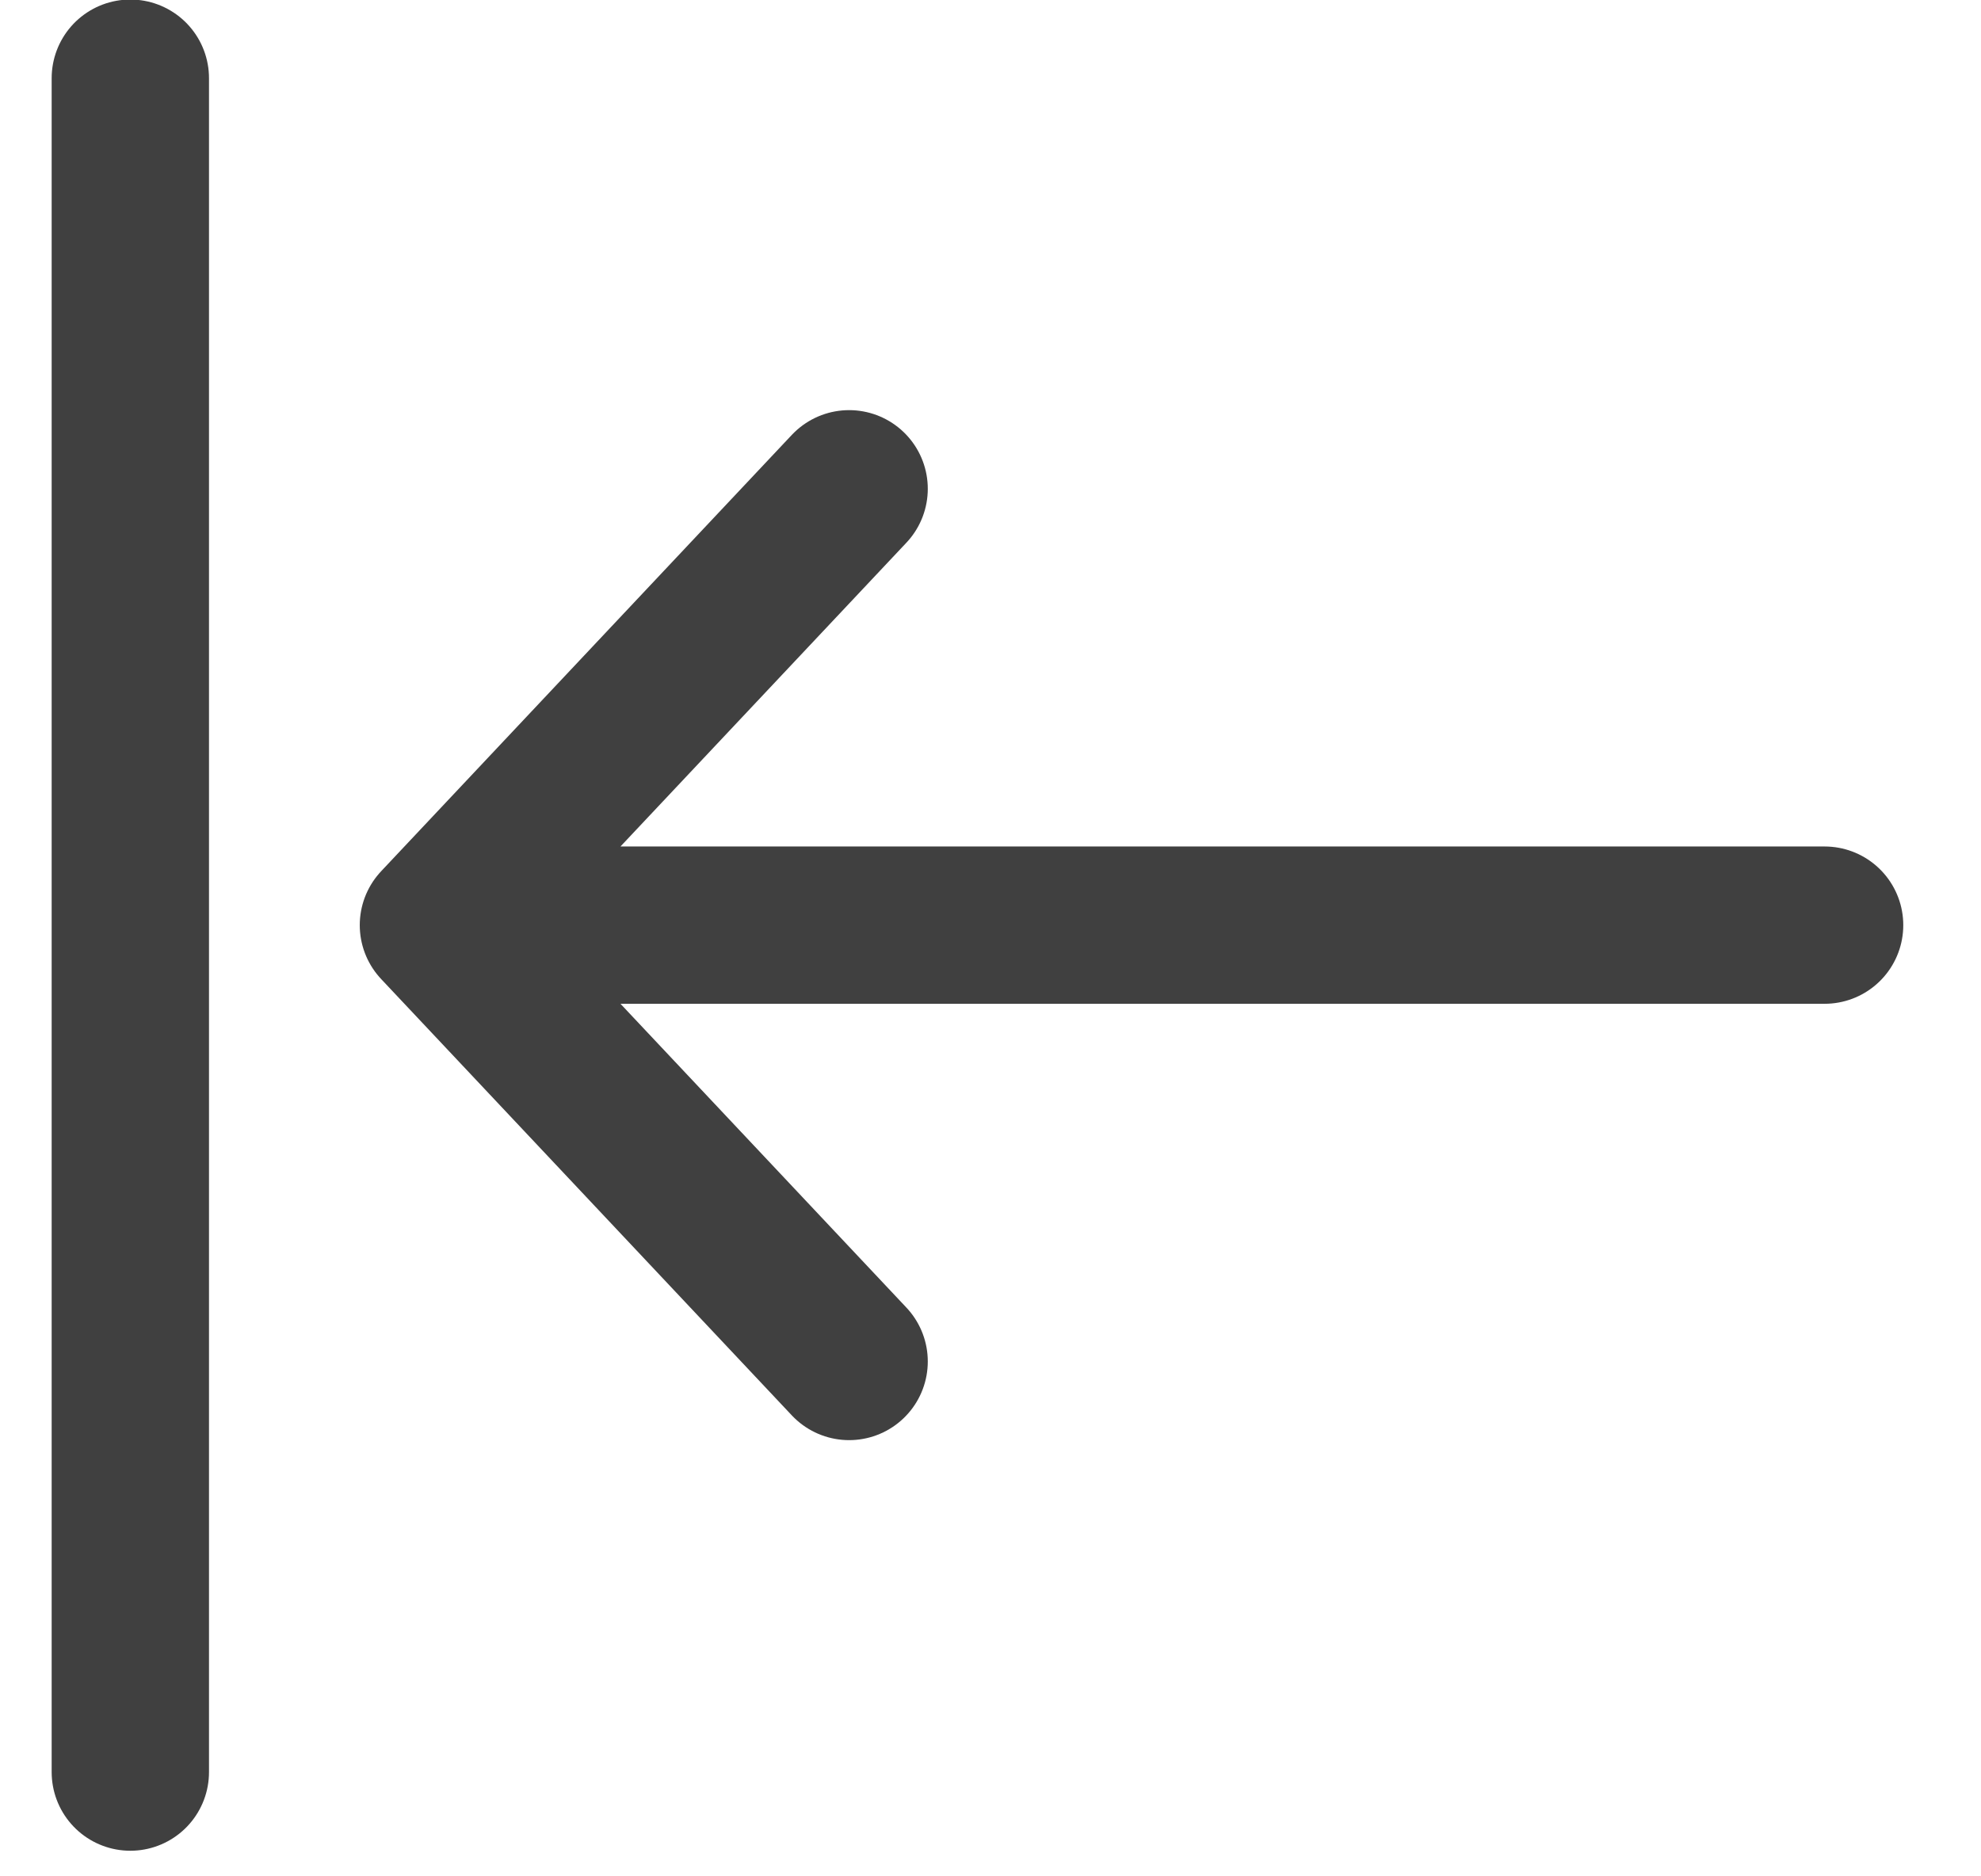 <svg width="19" height="18" viewBox="0 0 19 18" fill="none" xmlns="http://www.w3.org/2000/svg">
<path d="M1.25 17L1.25 0.75M4.205 8.875L17.5 8.875M4.205 8.875L8.144 13.061M4.205 8.875L8.144 4.689" stroke="#404040" stroke-width="1.509" stroke-linecap="round" stroke-linejoin="round"/>
</svg>
